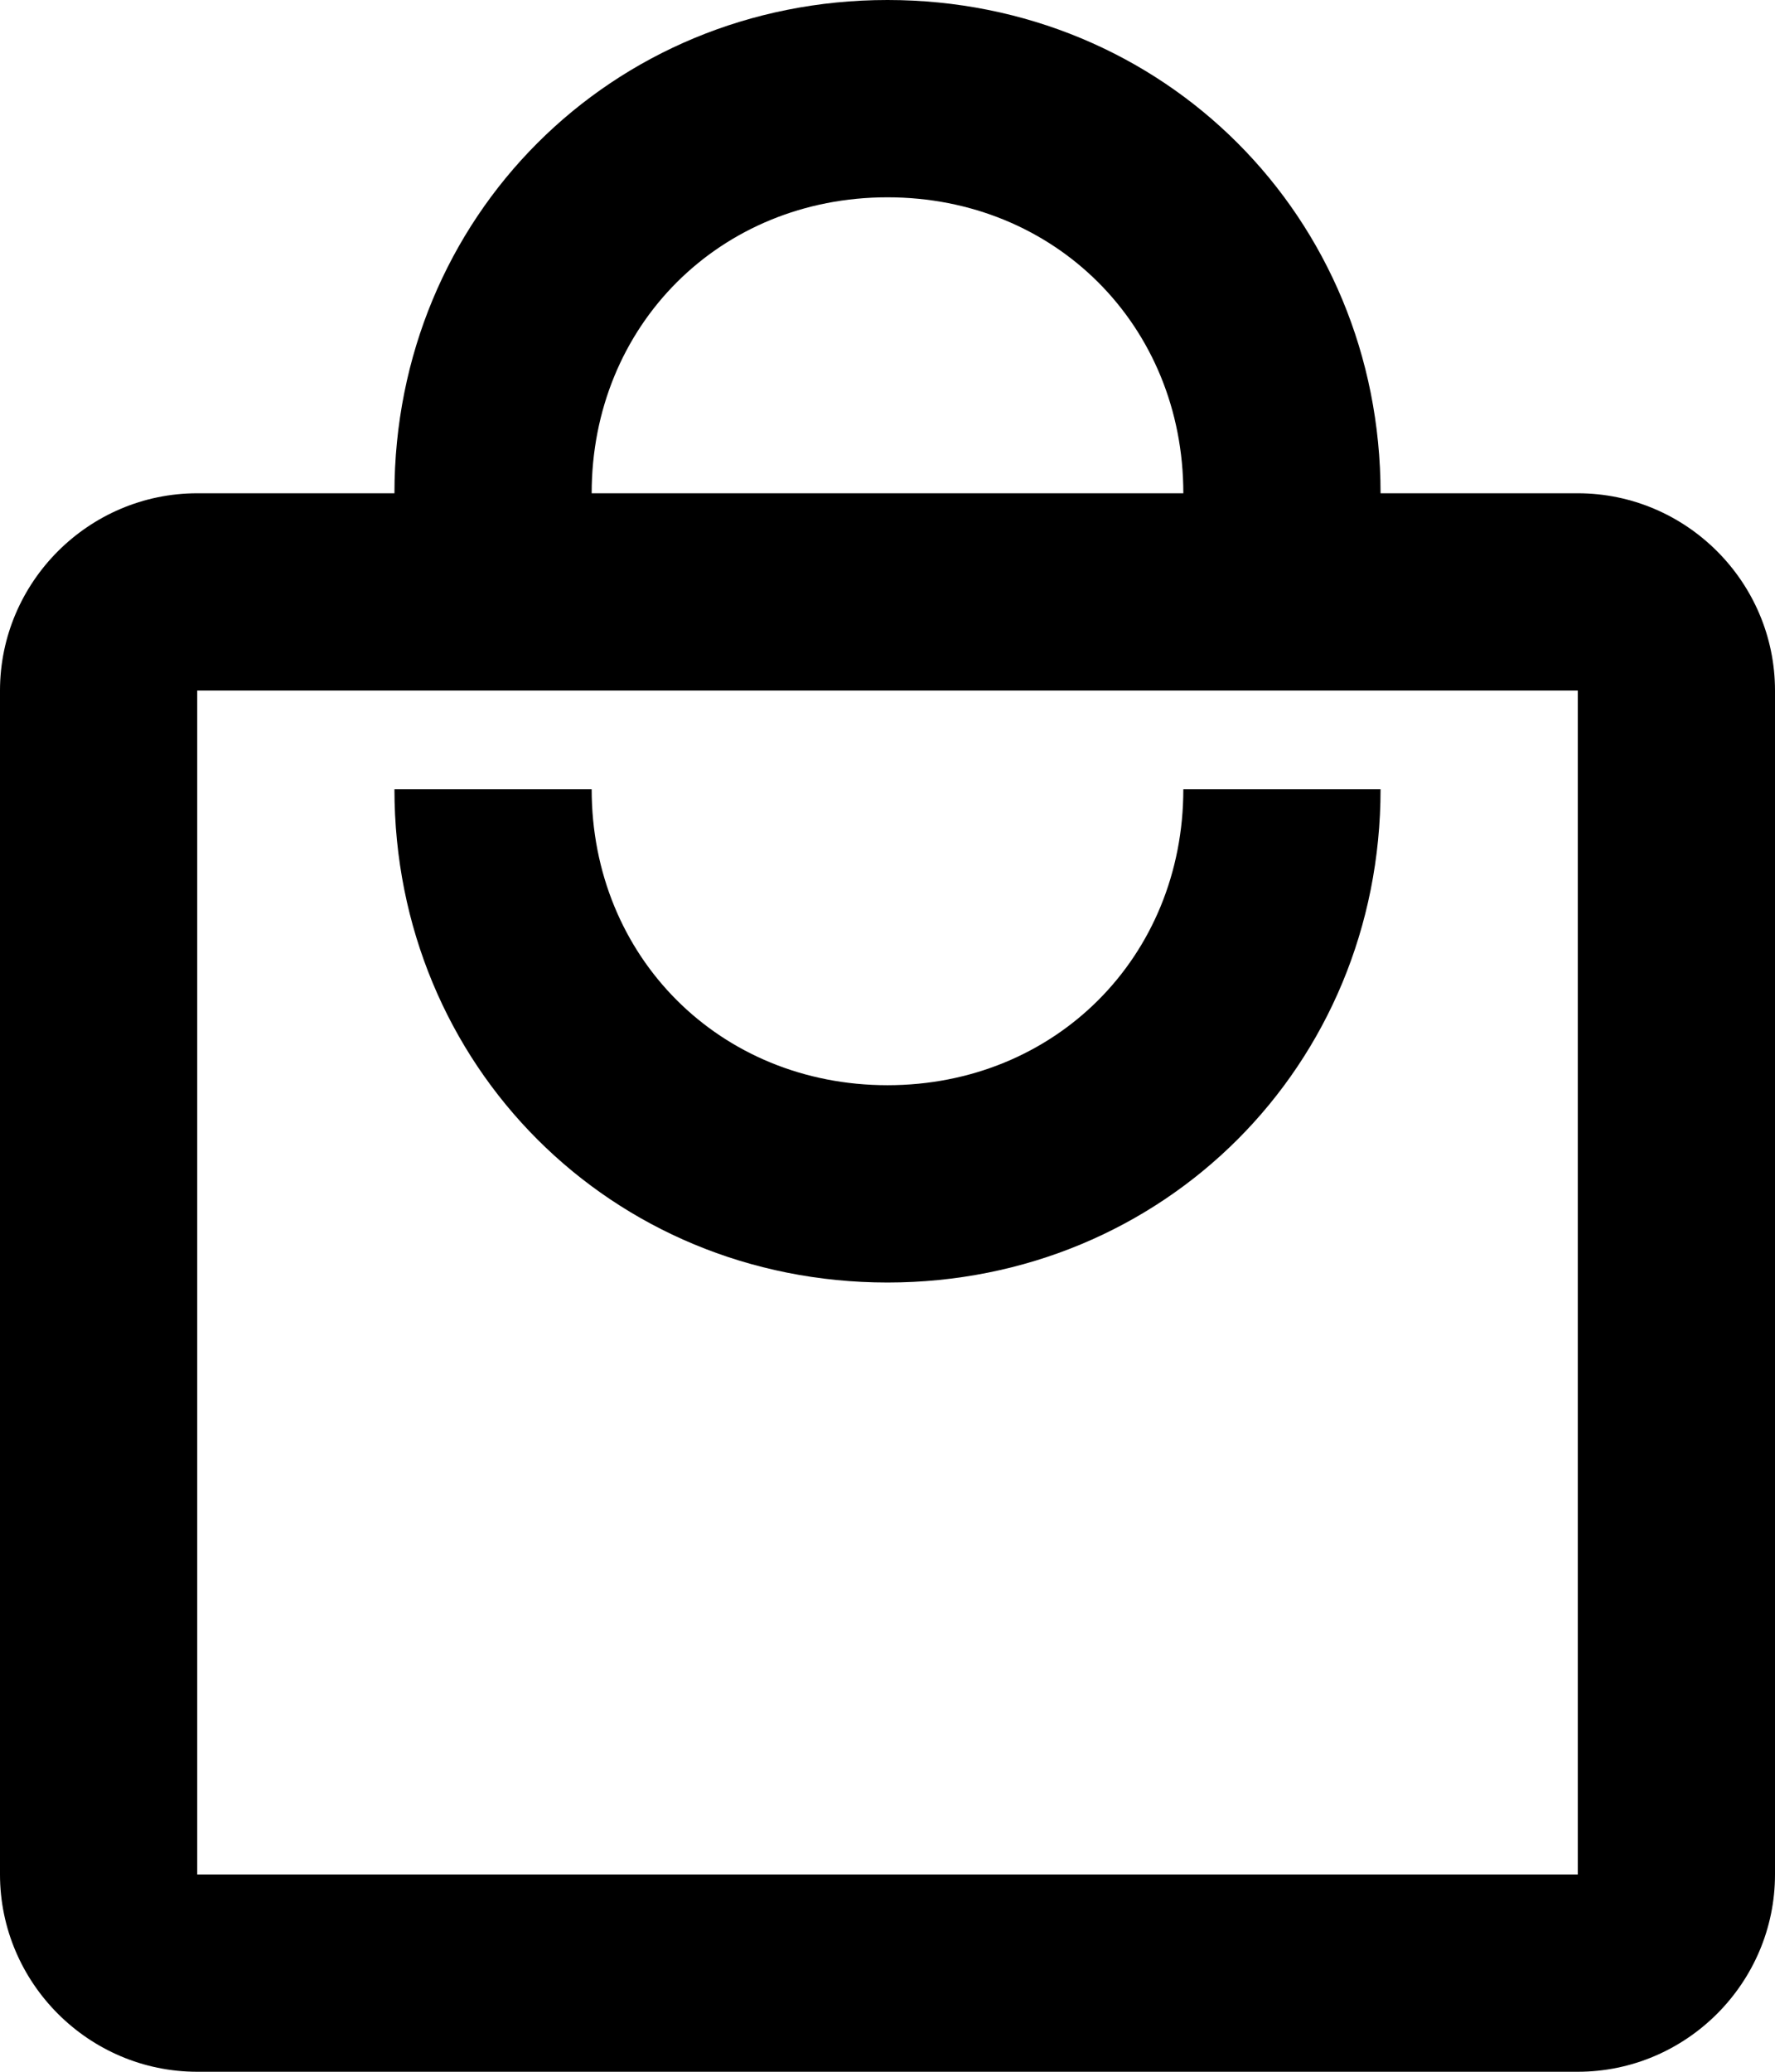 <svg width="18" height="21" viewBox="0 0 18 21" fill="none" xmlns="http://www.w3.org/2000/svg">
<path d="M16 5H14C14 2.2 11.8 0 9 0C6.2 0 4 2.2 4 5H2C0.9 5 0 5.9 0 7V19C0 20.1 0.9 21 2 21H16C17.1 21 18 20.1 18 19V7C18 5.9 17.1 5 16 5ZM9 2C10.7 2 12 3.3 12 5H6C6 3.3 7.3 2 9 2ZM16 19H2V7H16V19ZM9 11C7.3 11 6 9.7 6 8H4C4 10.8 6.2 13 9 13C11.8 13 14 10.8 14 8H12C12 9.7 10.7 11 9 11Z" fill="black"/>
</svg>
